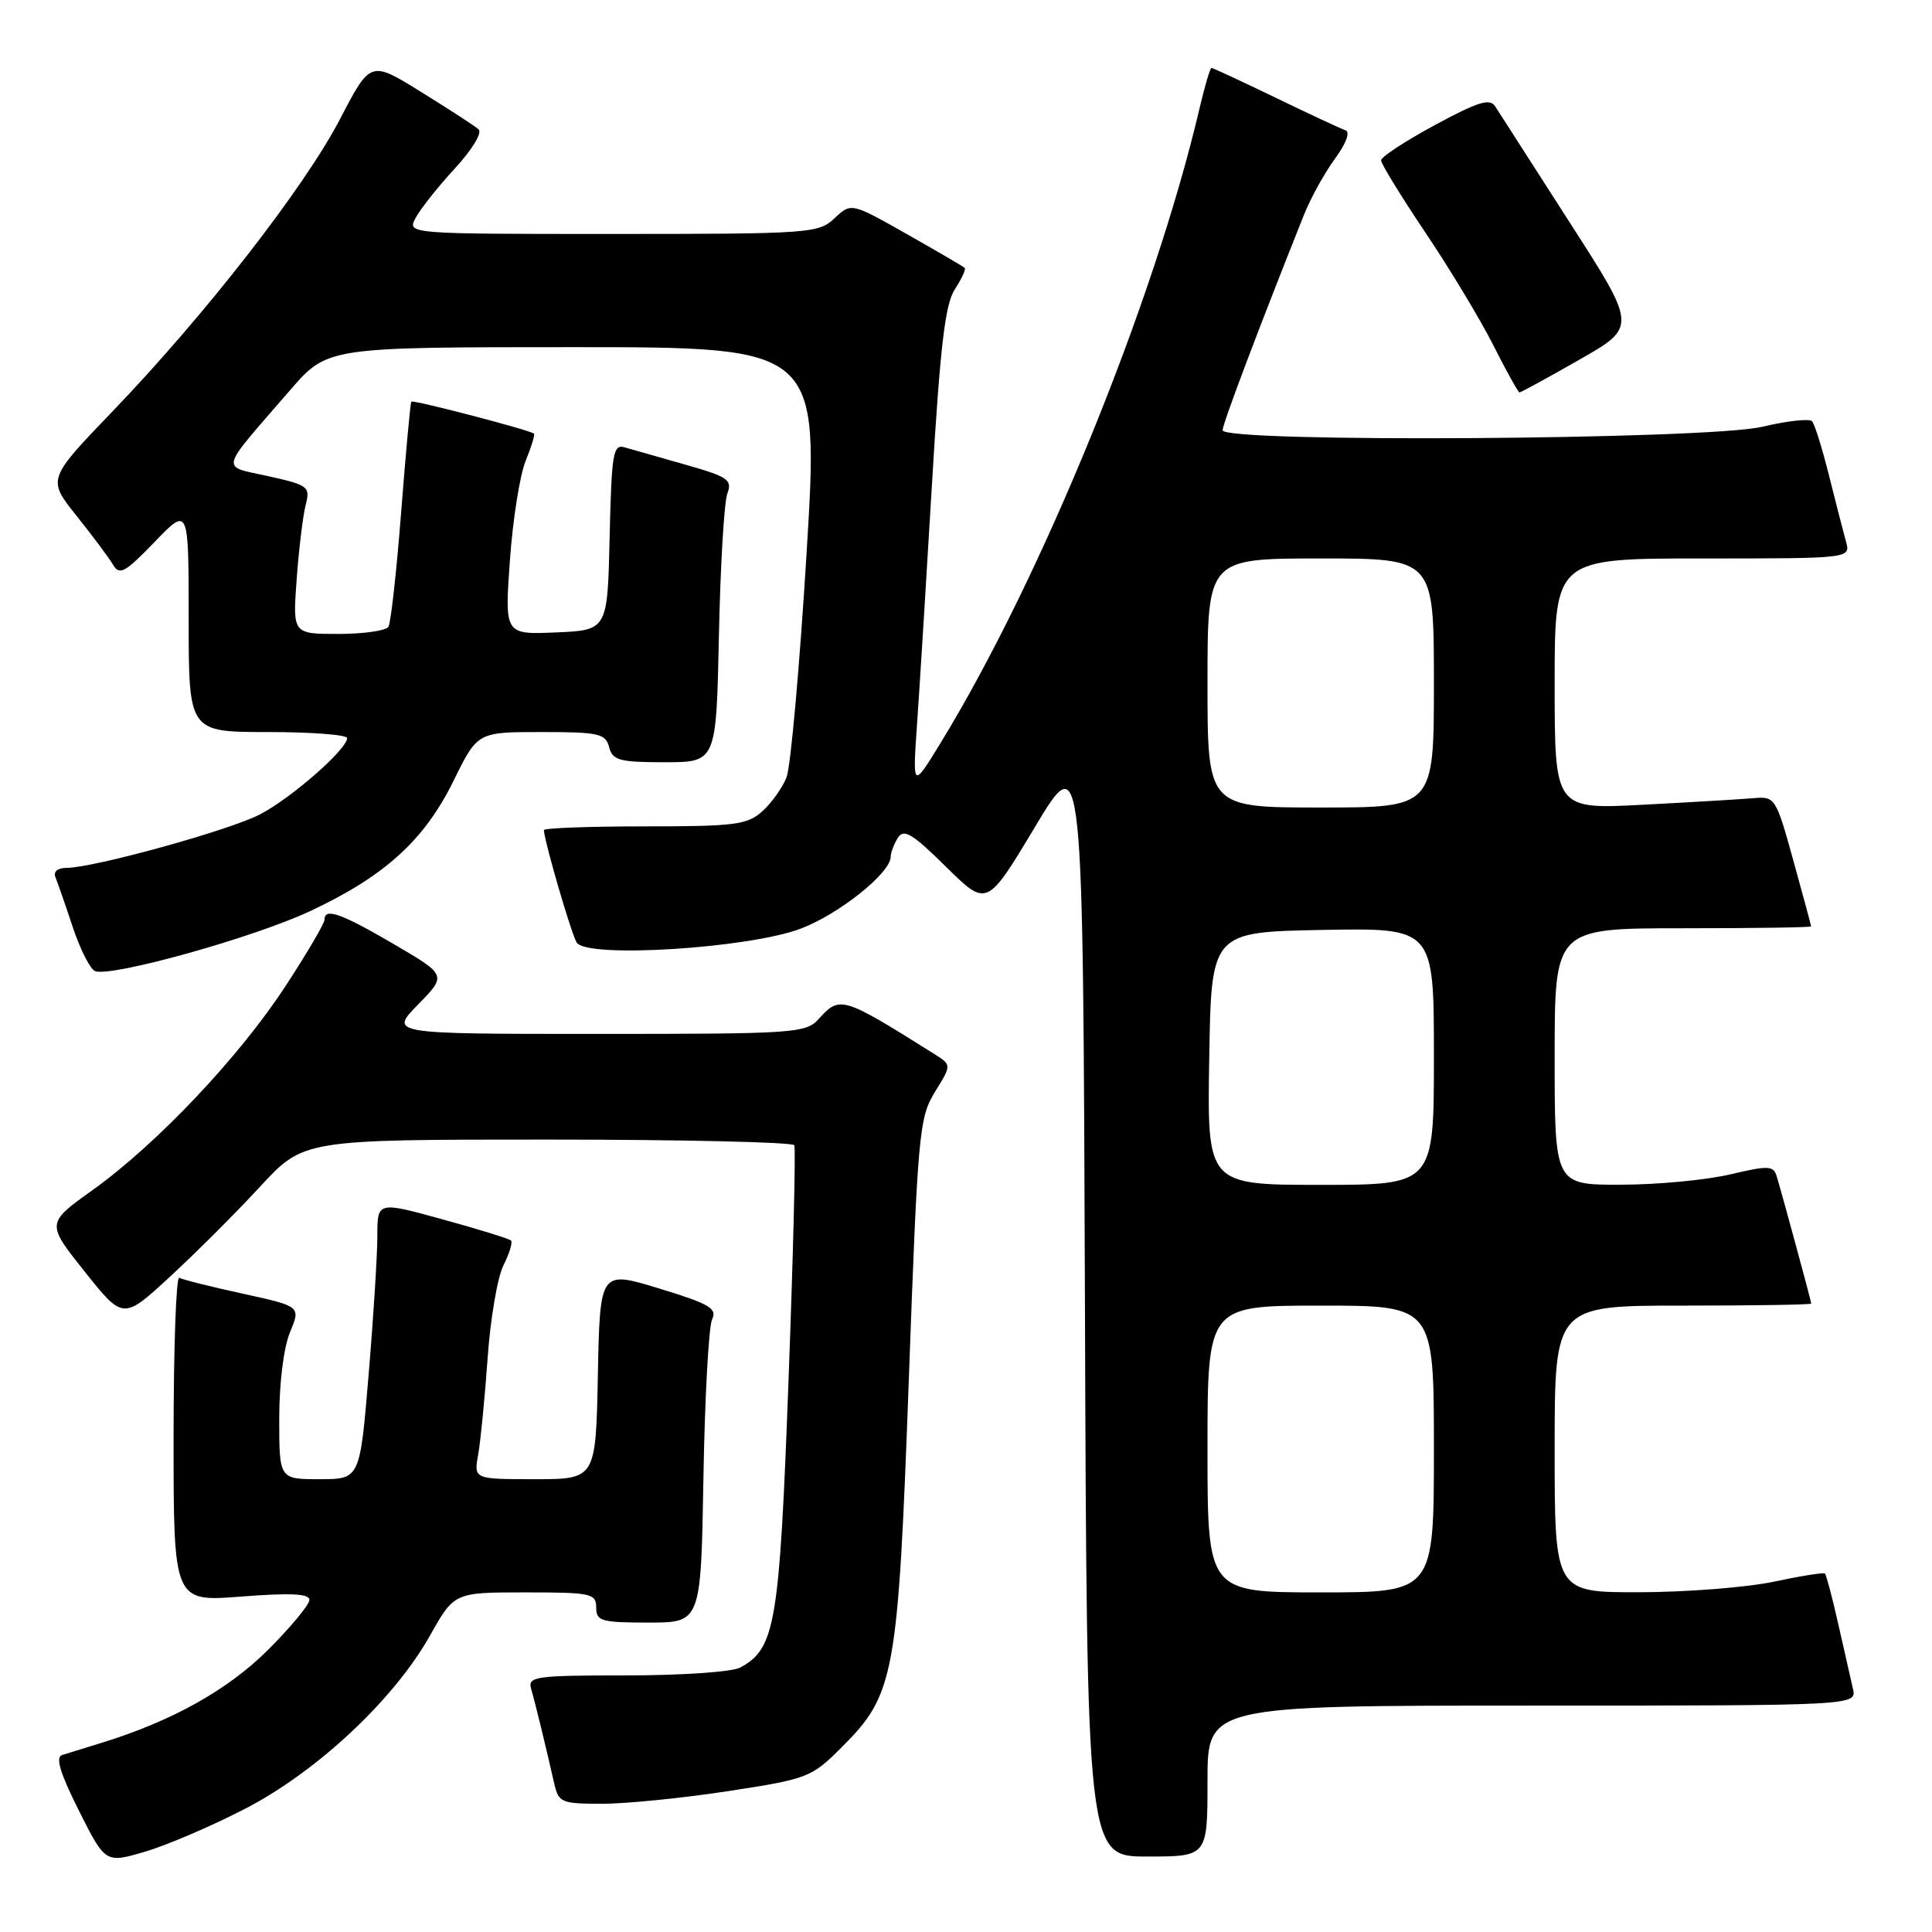 <?xml version="1.0" encoding="UTF-8" standalone="no"?>
<!DOCTYPE svg PUBLIC "-//W3C//DTD SVG 1.1//EN" "http://www.w3.org/Graphics/SVG/1.1/DTD/svg11.dtd" >
<svg xmlns="http://www.w3.org/2000/svg" xmlns:xlink="http://www.w3.org/1999/xlink" version="1.1" viewBox="0 0 256 256">
 <g >
 <path fill="currentColor"
d=" M 32.50 239.66 C 42.03 234.73 52.21 225.19 56.96 216.75 C 60.19 211.00 60.19 211.00 69.60 211.00 C 78.33 211.00 79.00 211.14 79.00 213.00 C 79.00 214.81 79.67 215.00 85.94 215.00 C 92.88 215.00 92.88 215.00 93.21 195.75 C 93.39 185.16 93.91 175.74 94.36 174.81 C 95.05 173.37 93.97 172.75 87.34 170.73 C 79.50 168.34 79.50 168.34 79.22 182.17 C 78.95 196.00 78.95 196.00 70.86 196.00 C 62.78 196.00 62.78 196.00 63.36 192.75 C 63.68 190.96 64.24 185.22 64.61 180.00 C 64.97 174.78 65.92 169.22 66.71 167.66 C 67.50 166.09 67.95 164.62 67.71 164.38 C 67.47 164.14 63.39 162.87 58.64 161.57 C 50.00 159.19 50.00 159.19 50.00 163.79 C 50.00 166.32 49.48 174.61 48.84 182.20 C 47.69 196.00 47.69 196.00 42.34 196.00 C 37.00 196.00 37.00 196.00 37.00 187.97 C 37.00 183.27 37.59 178.52 38.43 176.52 C 39.85 173.10 39.85 173.10 32.18 171.42 C 27.95 170.50 24.16 169.55 23.75 169.31 C 23.34 169.08 23.00 178.64 23.00 190.57 C 23.00 212.26 23.00 212.26 32.00 211.55 C 38.48 211.05 41.00 211.17 41.00 211.99 C 41.00 212.62 38.54 215.59 35.54 218.59 C 30.23 223.90 22.82 228.05 13.50 230.92 C 11.30 231.60 8.93 232.33 8.23 232.55 C 7.32 232.84 7.97 234.97 10.46 239.93 C 13.97 246.90 13.97 246.90 19.24 245.35 C 22.13 244.50 28.10 241.94 32.50 239.66 Z  M 160.00 236.00 C 160.00 226.00 160.00 226.00 203.02 226.00 C 246.04 226.00 246.04 226.00 245.52 223.75 C 245.23 222.51 244.36 218.64 243.57 215.15 C 242.78 211.65 241.99 208.67 241.81 208.50 C 241.64 208.34 238.57 208.83 235.00 209.59 C 231.43 210.34 223.44 210.97 217.25 210.98 C 206.00 211.00 206.00 211.00 206.00 192.00 C 206.00 173.00 206.00 173.00 223.00 173.00 C 232.35 173.00 240.00 172.88 240.00 172.73 C 240.00 172.45 236.27 158.70 235.43 155.89 C 235.00 154.44 234.36 154.41 229.23 155.62 C 226.08 156.36 219.56 156.98 214.75 156.98 C 206.00 157.00 206.00 157.00 206.00 140.00 C 206.00 123.00 206.00 123.00 223.00 123.00 C 232.35 123.00 239.99 122.89 239.98 122.75 C 239.98 122.61 238.91 118.67 237.62 114.00 C 235.33 105.71 235.20 105.51 232.38 105.76 C 230.80 105.90 224.21 106.29 217.75 106.63 C 206.00 107.25 206.00 107.25 206.00 90.62 C 206.00 74.00 206.00 74.00 225.62 74.00 C 245.23 74.00 245.23 74.00 244.60 71.75 C 244.26 70.51 243.24 66.58 242.35 63.00 C 241.46 59.42 240.45 56.19 240.11 55.82 C 239.78 55.44 236.80 55.77 233.50 56.55 C 226.22 58.27 162.00 58.68 162.00 57.01 C 162.00 56.16 166.83 43.37 172.77 28.50 C 173.64 26.30 175.49 22.95 176.87 21.06 C 178.39 18.99 178.94 17.48 178.27 17.26 C 177.66 17.05 173.49 15.11 169.01 12.94 C 164.52 10.77 160.70 9.00 160.53 9.00 C 160.35 9.00 159.65 11.36 158.97 14.25 C 152.97 39.93 138.02 76.58 124.60 98.50 C 120.92 104.50 120.92 104.50 121.51 96.00 C 121.84 91.33 122.73 77.00 123.49 64.17 C 124.57 45.94 125.23 40.30 126.52 38.34 C 127.42 36.96 128.01 35.68 127.83 35.50 C 127.65 35.32 124.19 33.30 120.15 31.01 C 112.79 26.85 112.79 26.85 110.58 28.92 C 108.46 30.92 107.33 31.00 81.15 31.00 C 53.93 31.00 53.93 31.00 55.08 28.86 C 55.71 27.68 58.05 24.73 60.27 22.32 C 62.57 19.83 63.93 17.58 63.41 17.13 C 62.91 16.69 59.48 14.46 55.79 12.18 C 49.09 8.02 49.09 8.02 45.06 15.77 C 40.35 24.82 27.18 41.74 14.92 54.50 C 6.27 63.50 6.27 63.50 10.13 68.33 C 12.25 70.99 14.44 73.91 14.98 74.83 C 15.84 76.28 16.57 75.87 20.49 71.81 C 25.00 67.12 25.00 67.12 25.00 82.06 C 25.00 97.00 25.00 97.00 35.50 97.00 C 41.28 97.00 46.00 97.36 46.00 97.80 C 46.00 99.28 38.53 105.82 34.41 107.93 C 30.27 110.06 12.37 115.00 8.79 115.00 C 7.62 115.00 7.04 115.50 7.35 116.25 C 7.63 116.94 8.67 119.91 9.65 122.87 C 10.63 125.82 11.96 128.43 12.60 128.68 C 14.75 129.50 33.61 124.24 41.09 120.73 C 50.98 116.10 56.22 111.34 60.10 103.46 C 63.27 97.00 63.27 97.00 71.73 97.00 C 79.35 97.00 80.24 97.20 80.71 99.00 C 81.17 100.75 82.07 101.00 88.07 101.00 C 94.91 101.00 94.91 101.00 95.26 84.25 C 95.45 75.04 95.95 66.57 96.37 65.43 C 97.06 63.58 96.49 63.18 90.82 61.57 C 87.34 60.58 83.73 59.55 82.78 59.28 C 81.23 58.83 81.04 60.01 80.78 71.14 C 80.50 83.50 80.50 83.50 73.69 83.80 C 66.87 84.09 66.87 84.09 67.56 74.30 C 67.94 68.91 68.88 62.97 69.64 61.10 C 70.40 59.22 70.91 57.59 70.76 57.46 C 70.23 56.99 54.73 52.94 54.50 53.22 C 54.38 53.37 53.77 59.94 53.16 67.80 C 52.55 75.67 51.79 82.53 51.47 83.05 C 51.15 83.57 48.16 84.00 44.83 84.00 C 38.78 84.00 38.78 84.00 39.31 76.75 C 39.60 72.76 40.14 68.34 40.50 66.93 C 41.13 64.48 40.88 64.29 35.57 63.10 C 29.15 61.67 28.88 62.74 38.44 51.70 C 43.38 46.00 43.38 46.00 75.96 46.00 C 108.54 46.00 108.54 46.00 106.88 73.25 C 105.96 88.24 104.77 101.62 104.22 103.00 C 103.68 104.38 102.23 106.40 101.01 107.50 C 99.03 109.29 97.39 109.50 85.40 109.50 C 78.03 109.50 72.03 109.72 72.06 110.00 C 72.29 112.07 75.72 123.78 76.42 124.90 C 77.75 127.01 99.21 125.67 106.13 123.04 C 111.18 121.12 117.98 115.69 118.02 113.55 C 118.02 112.97 118.46 111.83 118.98 111.00 C 119.76 109.77 120.92 110.48 125.35 114.85 C 130.77 120.20 130.77 120.20 137.13 109.59 C 143.50 98.97 143.50 98.97 143.76 172.49 C 144.01 246.00 144.01 246.00 152.01 246.00 C 160.00 246.00 160.00 246.00 160.00 236.00 Z  M 96.44 237.34 C 107.07 235.71 107.51 235.54 111.54 231.51 C 118.55 224.51 118.99 222.10 120.42 182.88 C 121.61 150.08 121.79 148.07 123.89 144.68 C 126.10 141.11 126.10 141.11 123.80 139.66 C 111.60 132.00 111.30 131.91 108.50 135.00 C 106.77 136.91 105.42 137.00 79.14 137.00 C 51.59 137.00 51.59 137.00 55.40 133.10 C 59.20 129.21 59.20 129.21 52.18 125.10 C 45.14 120.99 43.00 120.24 43.00 121.87 C 43.00 122.35 40.69 126.29 37.86 130.62 C 31.72 140.03 20.84 151.54 12.31 157.66 C 6.12 162.09 6.12 162.09 11.22 168.49 C 16.32 174.89 16.32 174.89 22.50 169.19 C 25.90 166.06 31.28 160.69 34.45 157.25 C 40.22 151.00 40.22 151.00 72.55 151.00 C 90.33 151.00 105.05 151.34 105.25 151.75 C 105.45 152.16 105.11 166.22 104.48 183.00 C 103.28 215.25 102.74 218.46 98.06 220.97 C 97.00 221.54 90.22 222.00 83.00 222.00 C 70.96 222.00 69.91 222.15 70.37 223.75 C 70.91 225.59 72.37 231.60 73.42 236.25 C 74.01 238.86 74.34 239.00 79.77 239.01 C 82.92 239.01 90.43 238.26 96.44 237.34 Z  M 209.28 47.66 C 216.90 43.31 216.90 43.31 207.95 29.41 C 203.03 21.76 198.61 14.87 198.13 14.11 C 197.43 12.99 195.89 13.46 190.13 16.57 C 186.21 18.69 183.00 20.79 183.00 21.25 C 183.00 21.70 185.64 26.00 188.86 30.80 C 192.09 35.60 196.15 42.33 197.88 45.76 C 199.61 49.19 201.17 52.00 201.34 52.00 C 201.52 52.00 205.09 50.05 209.28 47.66 Z  M 160.00 192.00 C 160.00 173.00 160.00 173.00 175.00 173.00 C 190.00 173.00 190.00 173.00 190.00 192.00 C 190.00 211.00 190.00 211.00 175.00 211.00 C 160.00 211.00 160.00 211.00 160.00 192.00 Z  M 160.23 140.25 C 160.50 123.50 160.50 123.50 175.25 123.22 C 190.00 122.95 190.00 122.95 190.00 139.97 C 190.00 157.00 190.00 157.00 174.98 157.00 C 159.95 157.00 159.95 157.00 160.23 140.25 Z  M 160.00 90.50 C 160.00 74.00 160.00 74.00 175.00 74.00 C 190.00 74.00 190.00 74.00 190.00 90.50 C 190.00 107.00 190.00 107.00 175.00 107.00 C 160.00 107.00 160.00 107.00 160.00 90.50 Z "/>
</g>
</svg>